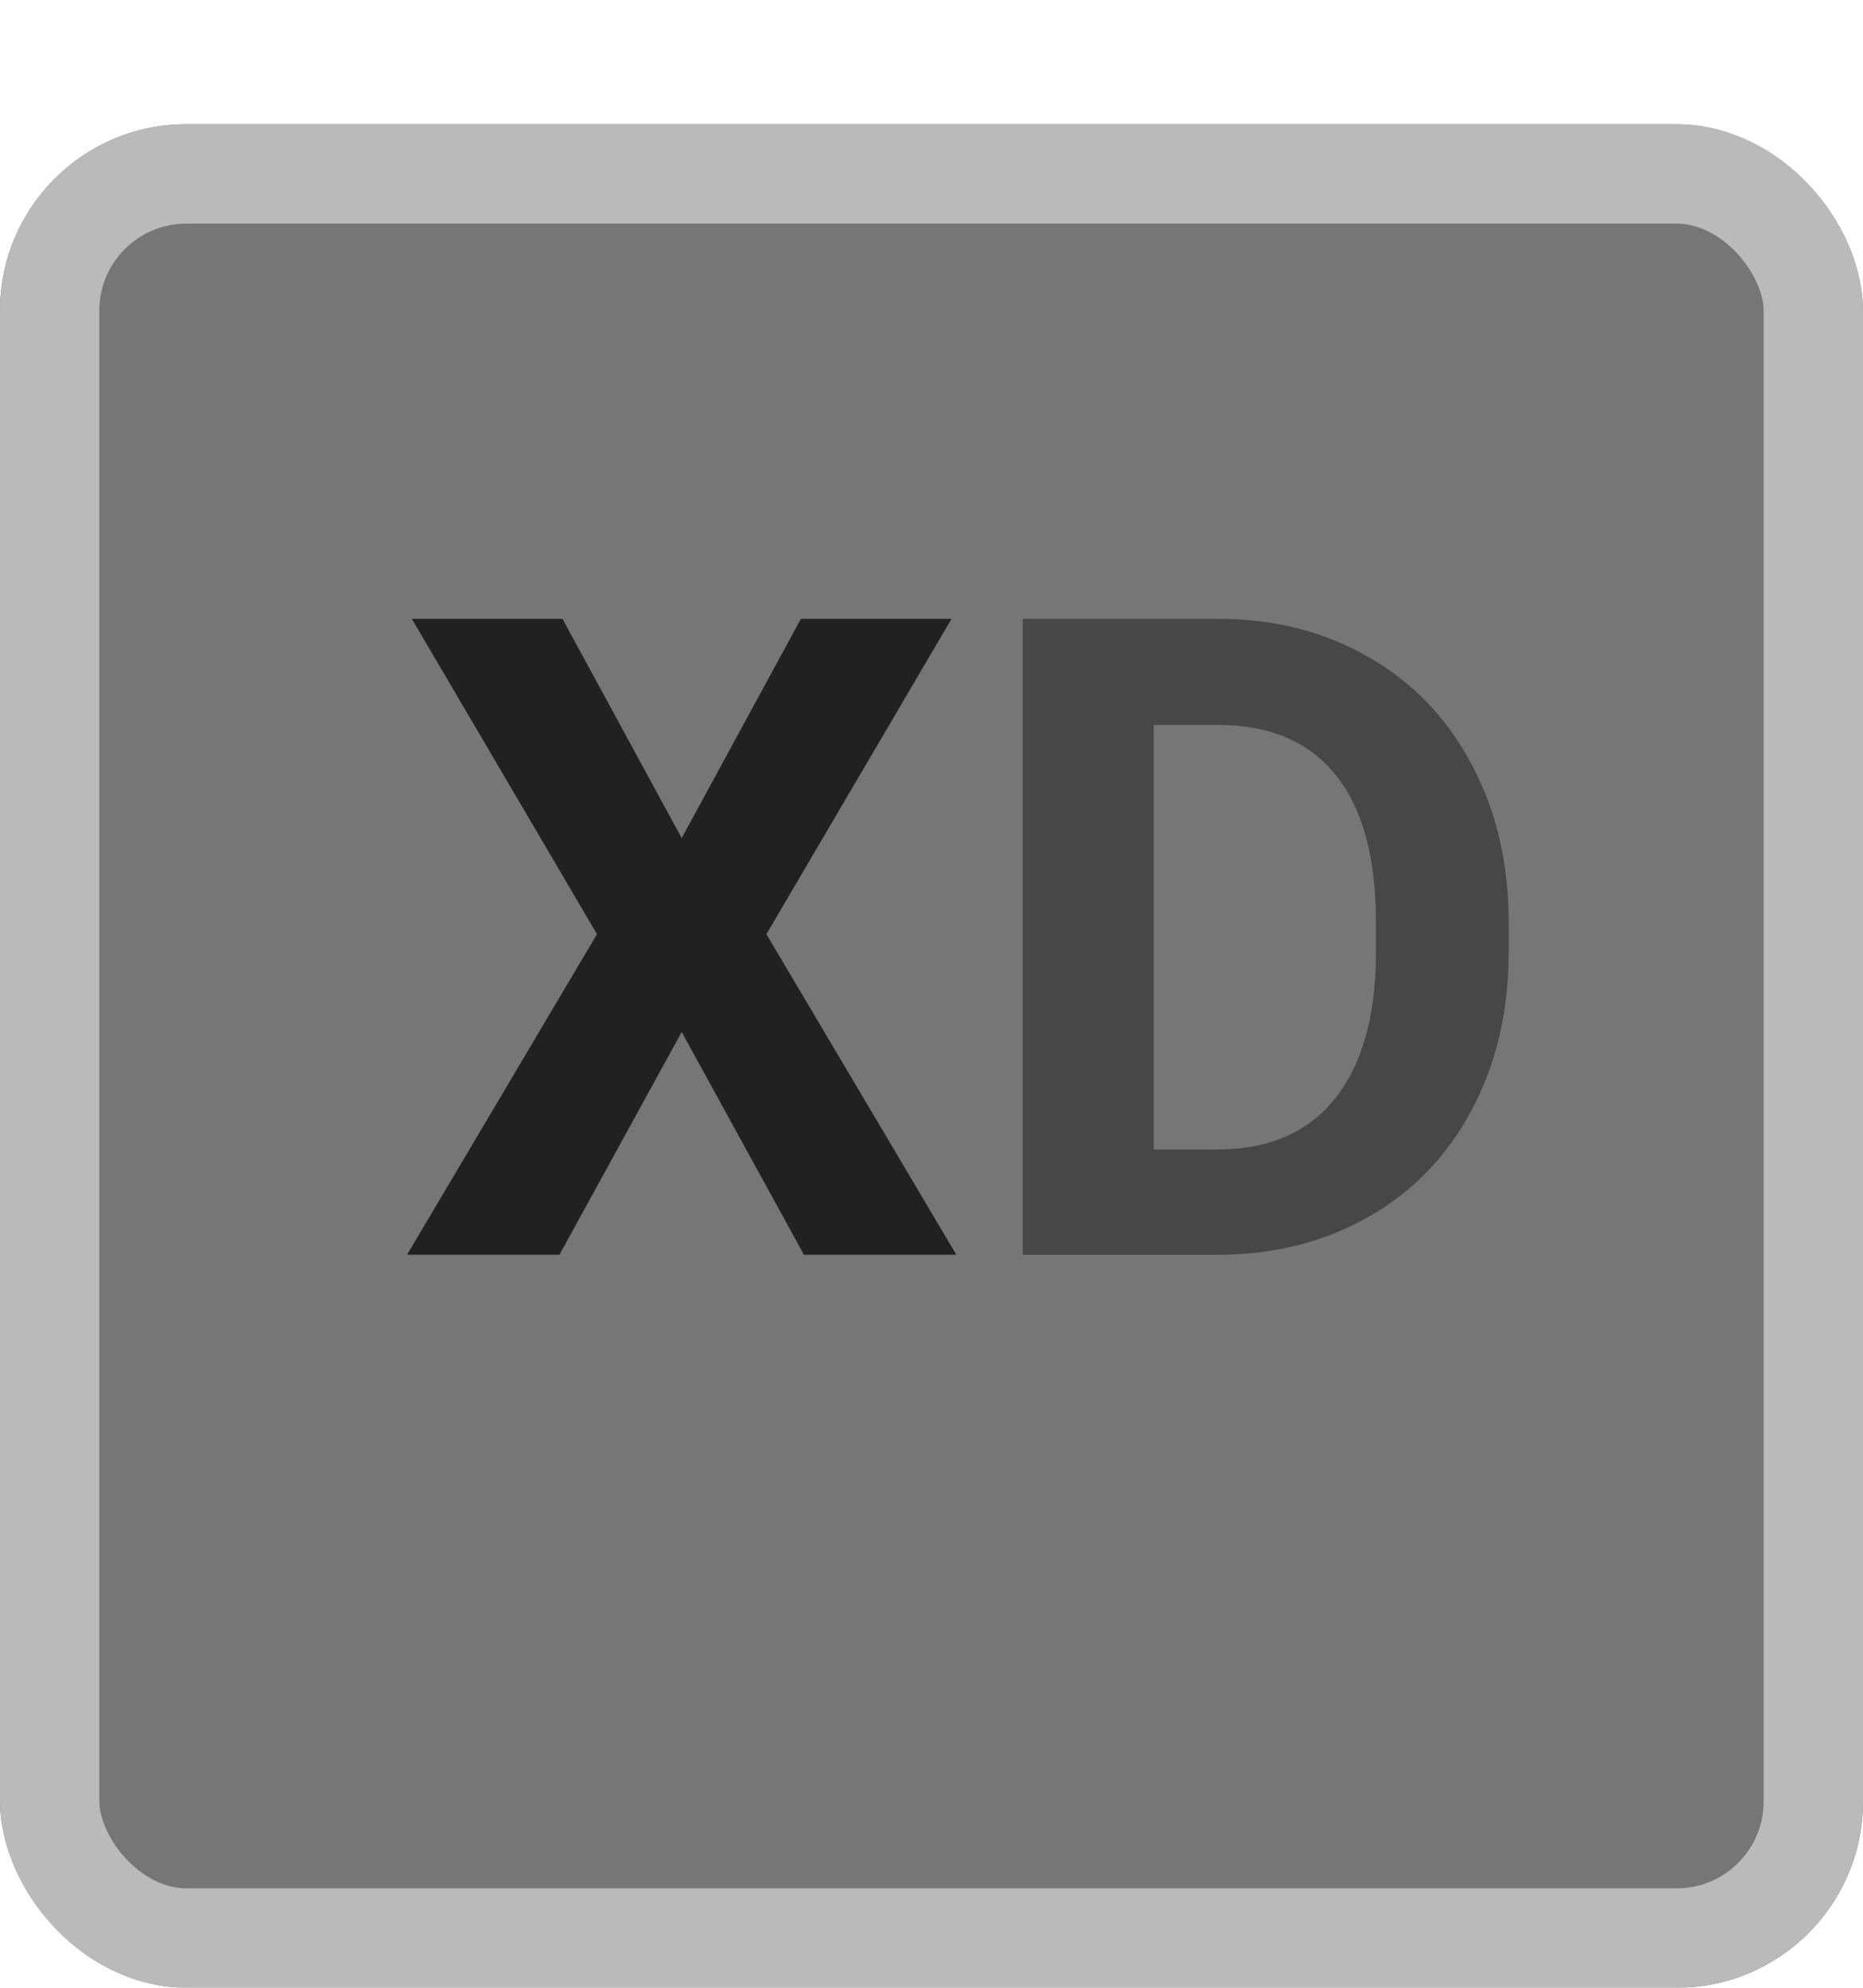 <svg width="150" height="160" viewBox="0 0 150 160" fill="none" xmlns="http://www.w3.org/2000/svg">
<g filter="url(#filter0_d_24_41)">
<rect width="150" height="150" rx="15" fill="#767676"/>
<rect x="4" y="4" width="142" height="142" rx="11" stroke="#BABABA" stroke-width="8"/>
</g>
<path d="M54.887 67.461L64.484 49.812H76.613L61.707 75.195L77 101H64.731L54.887 83.07L45.043 101H32.773L48.066 75.195L33.16 49.812H45.289L54.887 67.461Z" fill="#212121"/>
<path d="M82.344 101V49.812H98.094C102.594 49.812 106.613 50.832 110.152 52.871C113.715 54.887 116.492 57.77 118.484 61.52C120.477 65.246 121.473 69.488 121.473 74.246V76.602C121.473 81.359 120.488 85.59 118.52 89.293C116.574 92.996 113.82 95.867 110.258 97.906C106.695 99.945 102.676 100.977 98.199 101H82.344ZM92.891 58.355V92.527H97.988C102.113 92.527 105.266 91.18 107.445 88.484C109.625 85.789 110.738 81.934 110.785 76.918V74.211C110.785 69.008 109.707 65.07 107.551 62.398C105.395 59.703 102.242 58.355 98.094 58.355H92.891Z" fill="#474747"/>
<defs>
<filter id="filter0_d_24_41" x="0" y="0" width="150" height="160" filterUnits="userSpaceOnUse" color-interpolation-filters="sRGB">
<feFlood flood-opacity="0" result="BackgroundImageFix"/>
<feColorMatrix in="SourceAlpha" type="matrix" values="0 0 0 0 0 0 0 0 0 0 0 0 0 0 0 0 0 0 127 0" result="hardAlpha"/>
<feOffset dy="10"/>
<feComposite in2="hardAlpha" operator="out"/>
<feColorMatrix type="matrix" values="0 0 0 0 0.729 0 0 0 0 0.729 0 0 0 0 0.729 0 0 0 1 0"/>
<feBlend mode="normal" in2="BackgroundImageFix" result="effect1_dropShadow_24_41"/>
<feBlend mode="normal" in="SourceGraphic" in2="effect1_dropShadow_24_41" result="shape"/>
</filter>
</defs>
</svg>
